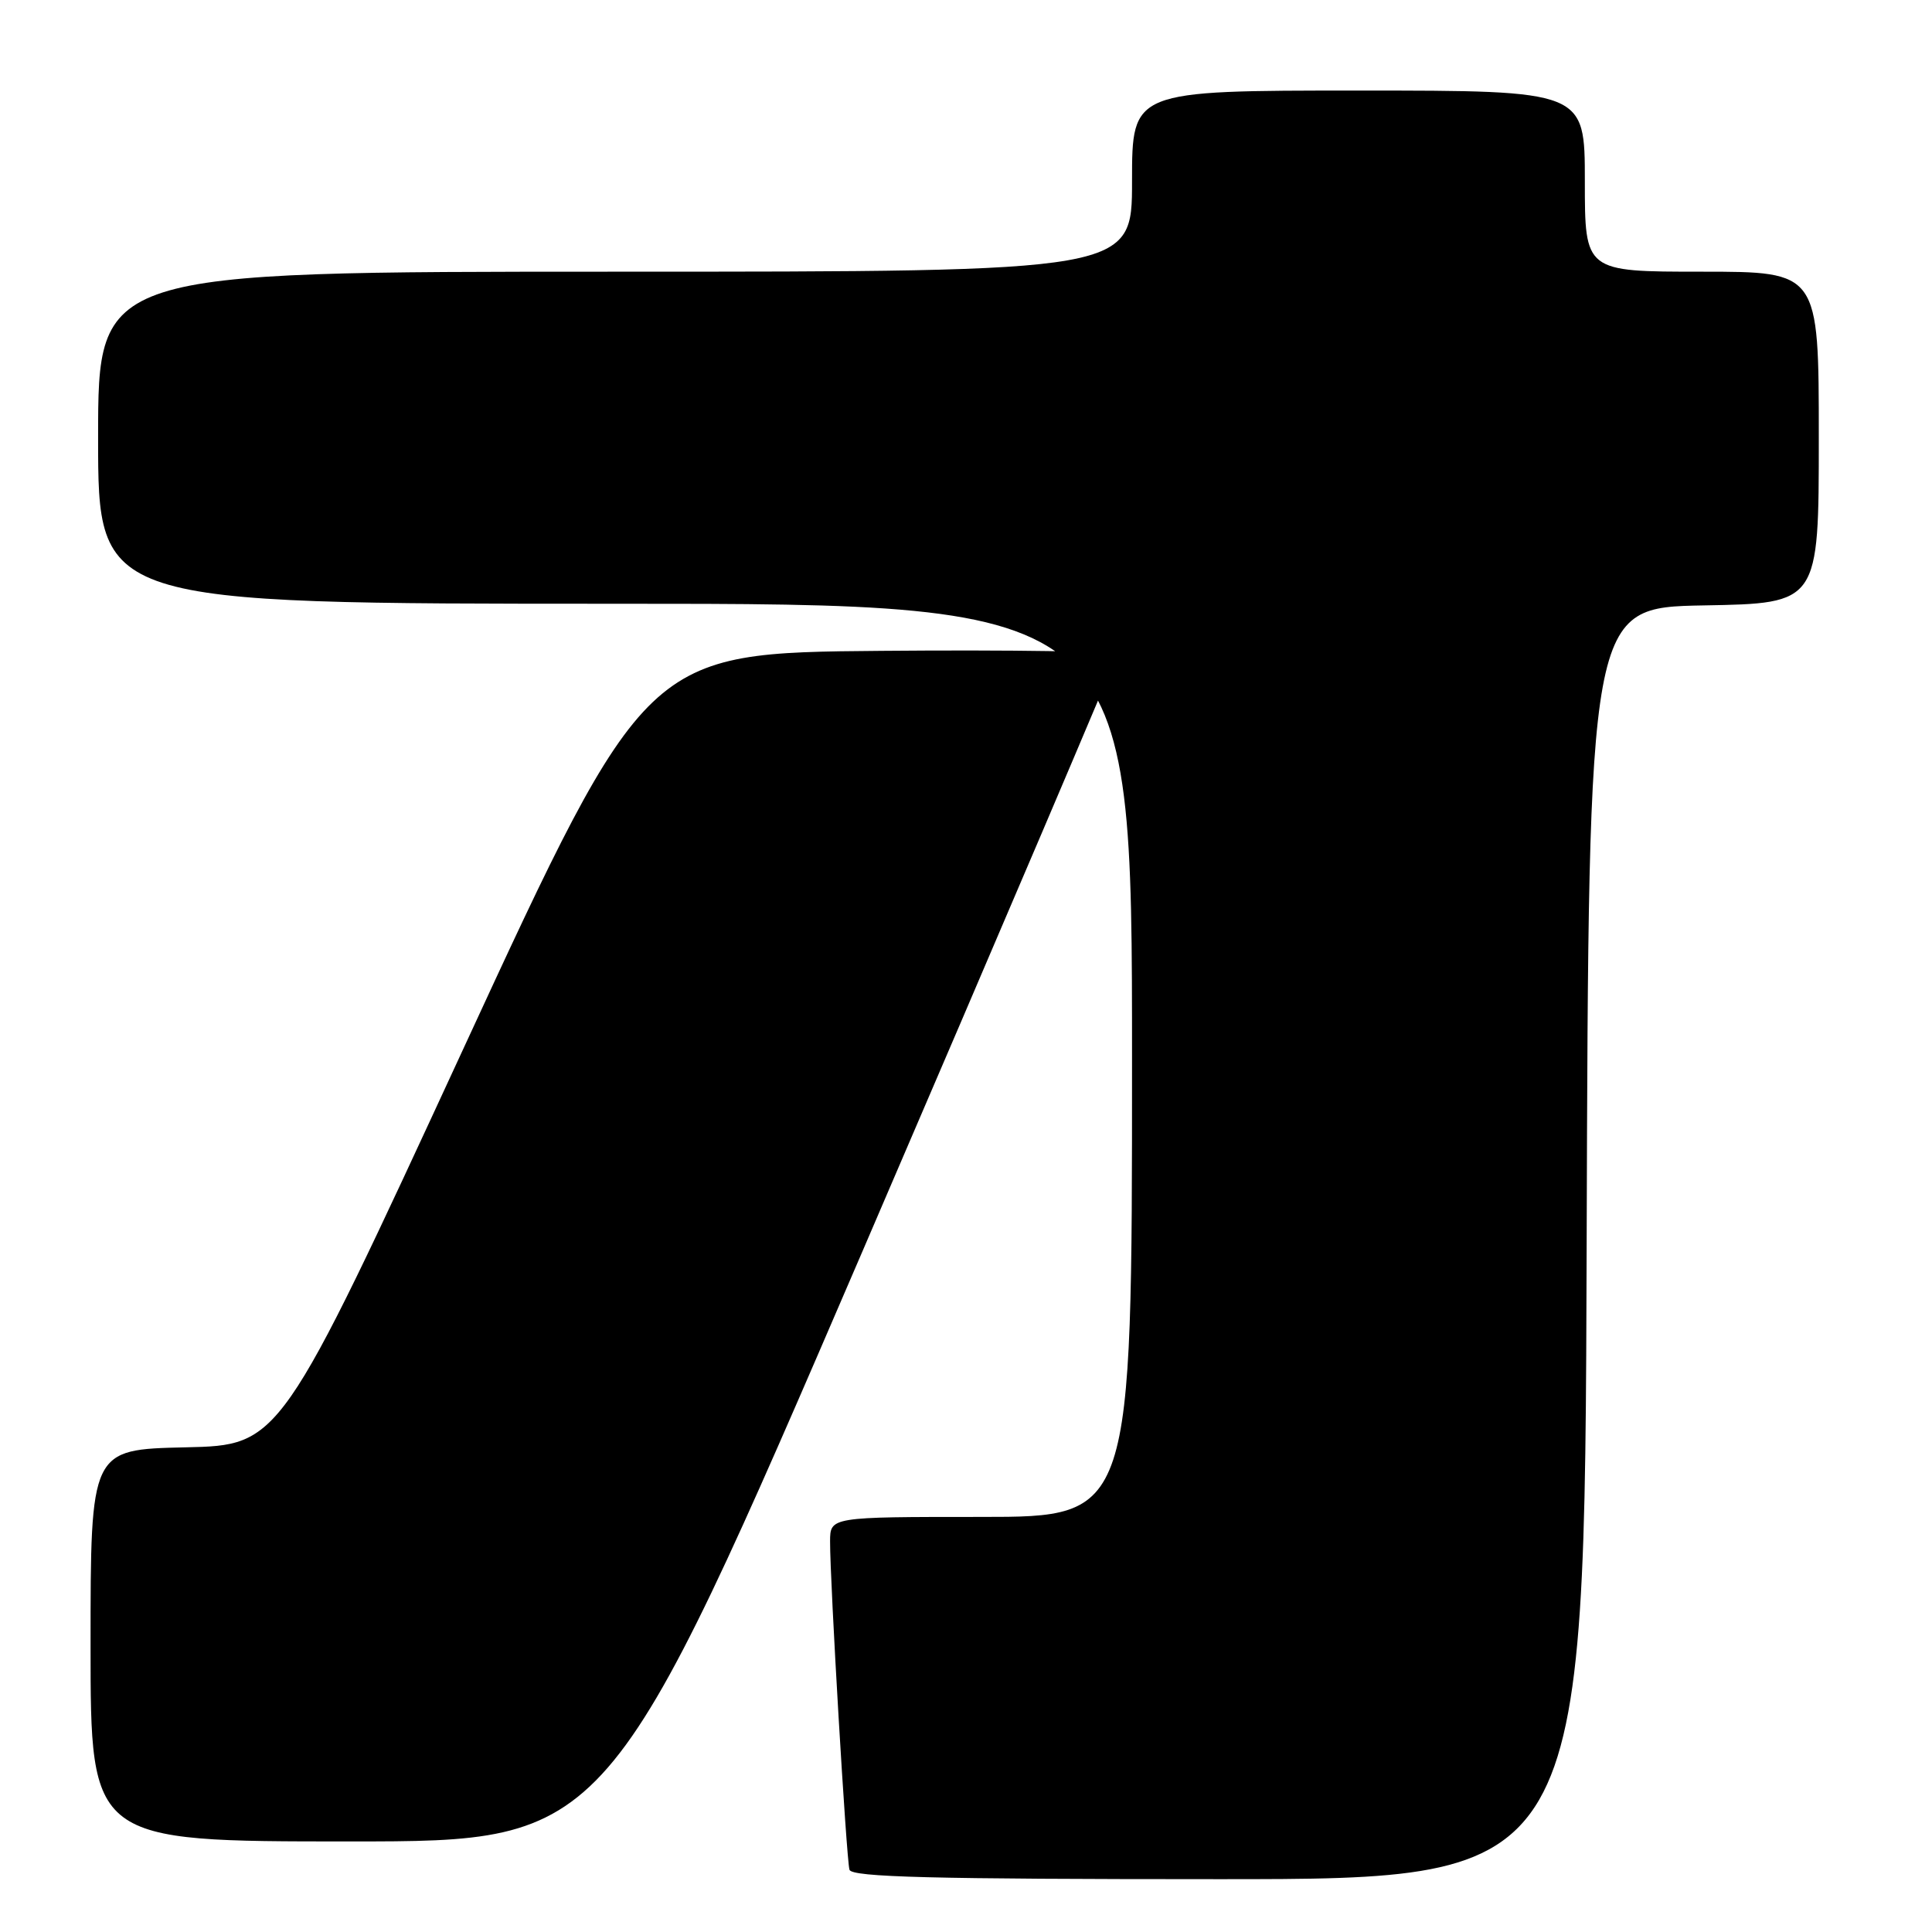 <?xml version="1.0" encoding="UTF-8" standalone="no"?>
<!DOCTYPE svg PUBLIC "-//W3C//DTD SVG 1.1//EN" "http://www.w3.org/Graphics/SVG/1.1/DTD/svg11.dtd" >
<svg xmlns="http://www.w3.org/2000/svg" xmlns:xlink="http://www.w3.org/1999/xlink" version="1.1" viewBox="0 0 256 256">
 <g >
 <path fill="currentColor"
d=" M 210.24 164.75 C 210.50 80.50 210.50 80.50 225.75 80.22 C 241.00 79.95 241.00 79.95 241.00 57.97 C 241.00 36.00 241.00 36.00 225.50 36.00 C 210.00 36.00 210.00 36.00 210.00 24.00 C 210.00 12.00 210.00 12.00 180.00 12.00 C 150.00 12.00 150.00 12.00 150.00 24.00 C 150.00 36.00 150.00 36.00 81.50 36.00 C 13.00 36.00 13.00 36.00 13.00 58.00 C 13.00 80.00 13.00 80.00 81.50 80.00 C 150.00 80.00 150.00 80.00 150.00 140.50 C 150.00 201.00 150.00 201.00 130.00 201.00 C 110.00 201.00 110.00 201.00 109.99 204.25 C 109.97 209.51 112.15 246.39 112.56 247.75 C 112.86 248.73 123.51 249.00 161.46 249.00 C 209.99 249.00 209.99 249.00 210.24 164.75 Z  M 114.31 165.74 C 132.84 122.69 148.00 87.13 148.00 86.72 C 148.00 86.31 133.97 86.09 116.82 86.24 C 85.63 86.50 85.63 86.50 61.38 139.00 C 37.12 191.50 37.12 191.50 24.56 191.78 C 12.00 192.06 12.00 192.06 12.00 218.03 C 12.00 244.00 12.00 244.00 46.31 244.00 C 80.61 244.00 80.61 244.00 114.31 165.74 Z "/>
</g>
</svg>